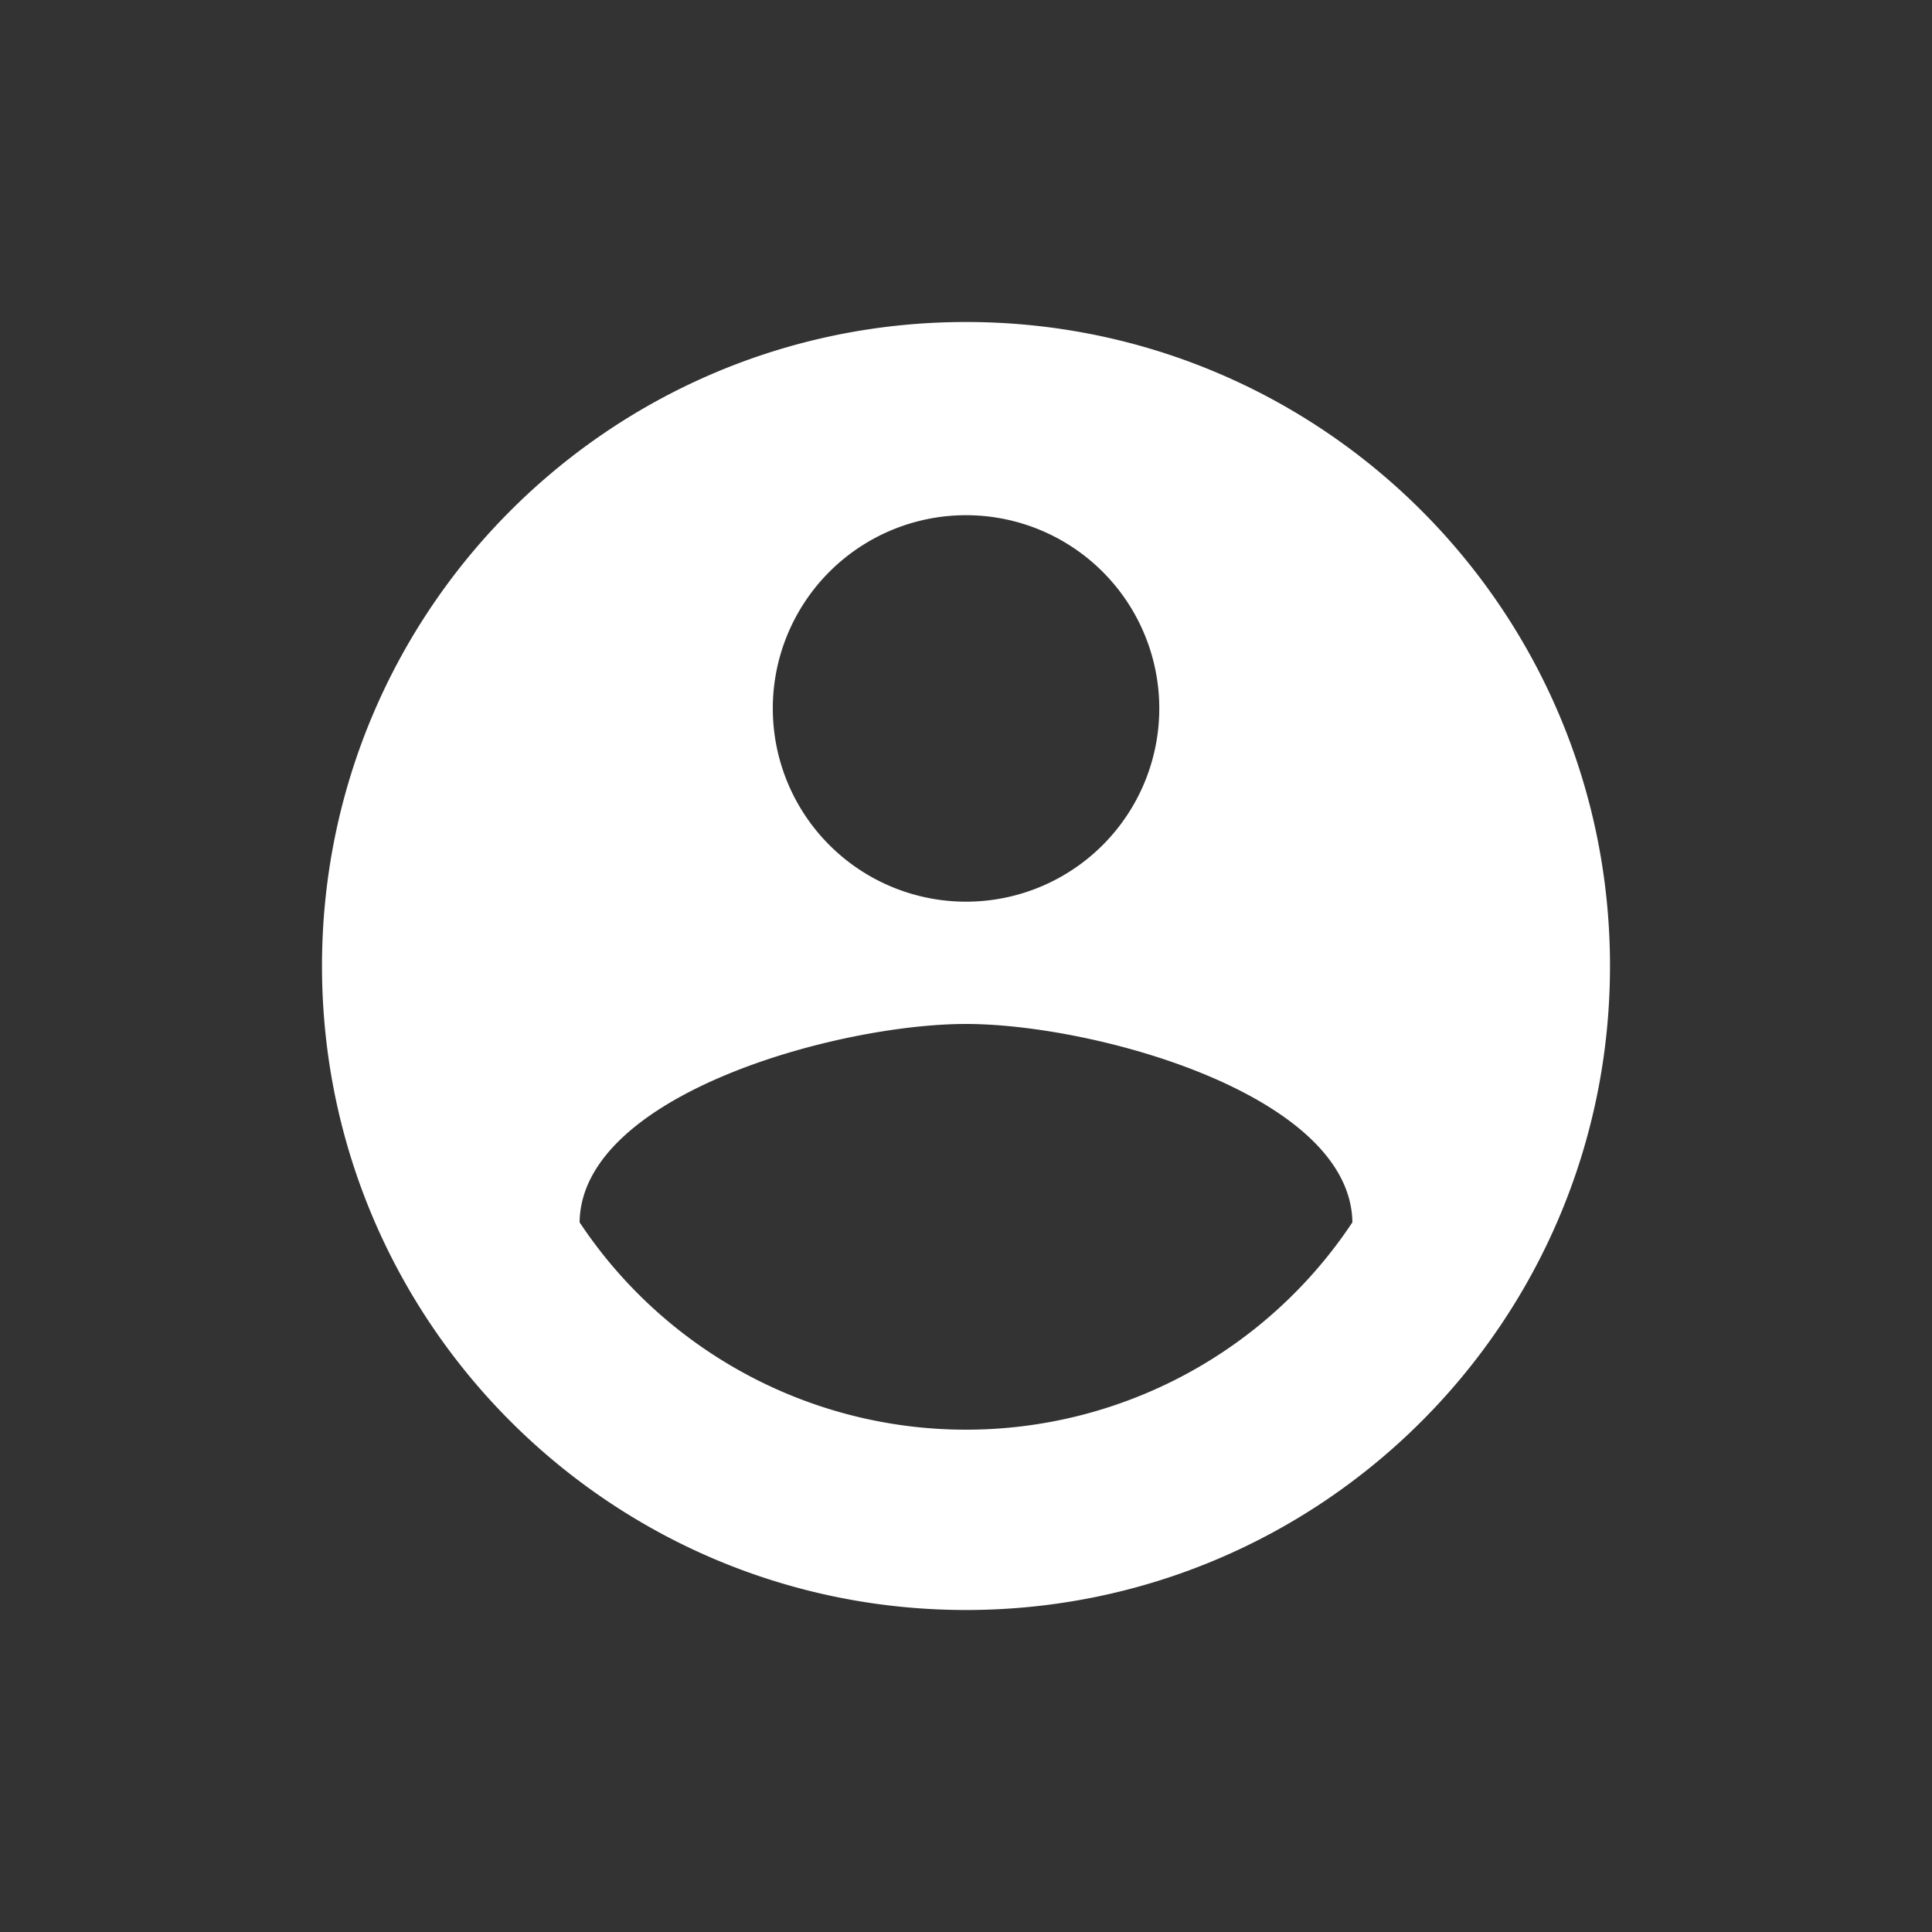 <svg xmlns="http://www.w3.org/2000/svg" width="24" height="24" viewBox="0 0 24 24">
    <rect x="0" y="0" width="24" height="24" fill="#333333" stroke="none"/>
    <g fill="none" fill-rule="evenodd">
        <path fill="#FFF" fill-rule="nonzero" d="M12 4c-4.42 0-8 3.58-8 8s3.58 8 8 8 8-3.58 8-8-3.58-8-8-8zm0 2.4a2.4 2.4 0 1 1 .001 4.801A2.4 2.4 0 0 1 12 6.4zm0 11.36a5.76 5.76 0 0 1-4.8-2.576c.02-1.588 3.204-2.464 4.8-2.464 1.596 0 4.776.876 4.8 2.464A5.76 5.76 0 0 1 12 17.76z"/>
        <path d="M0 0h24v24H0z"/>
    </g>
</svg>
